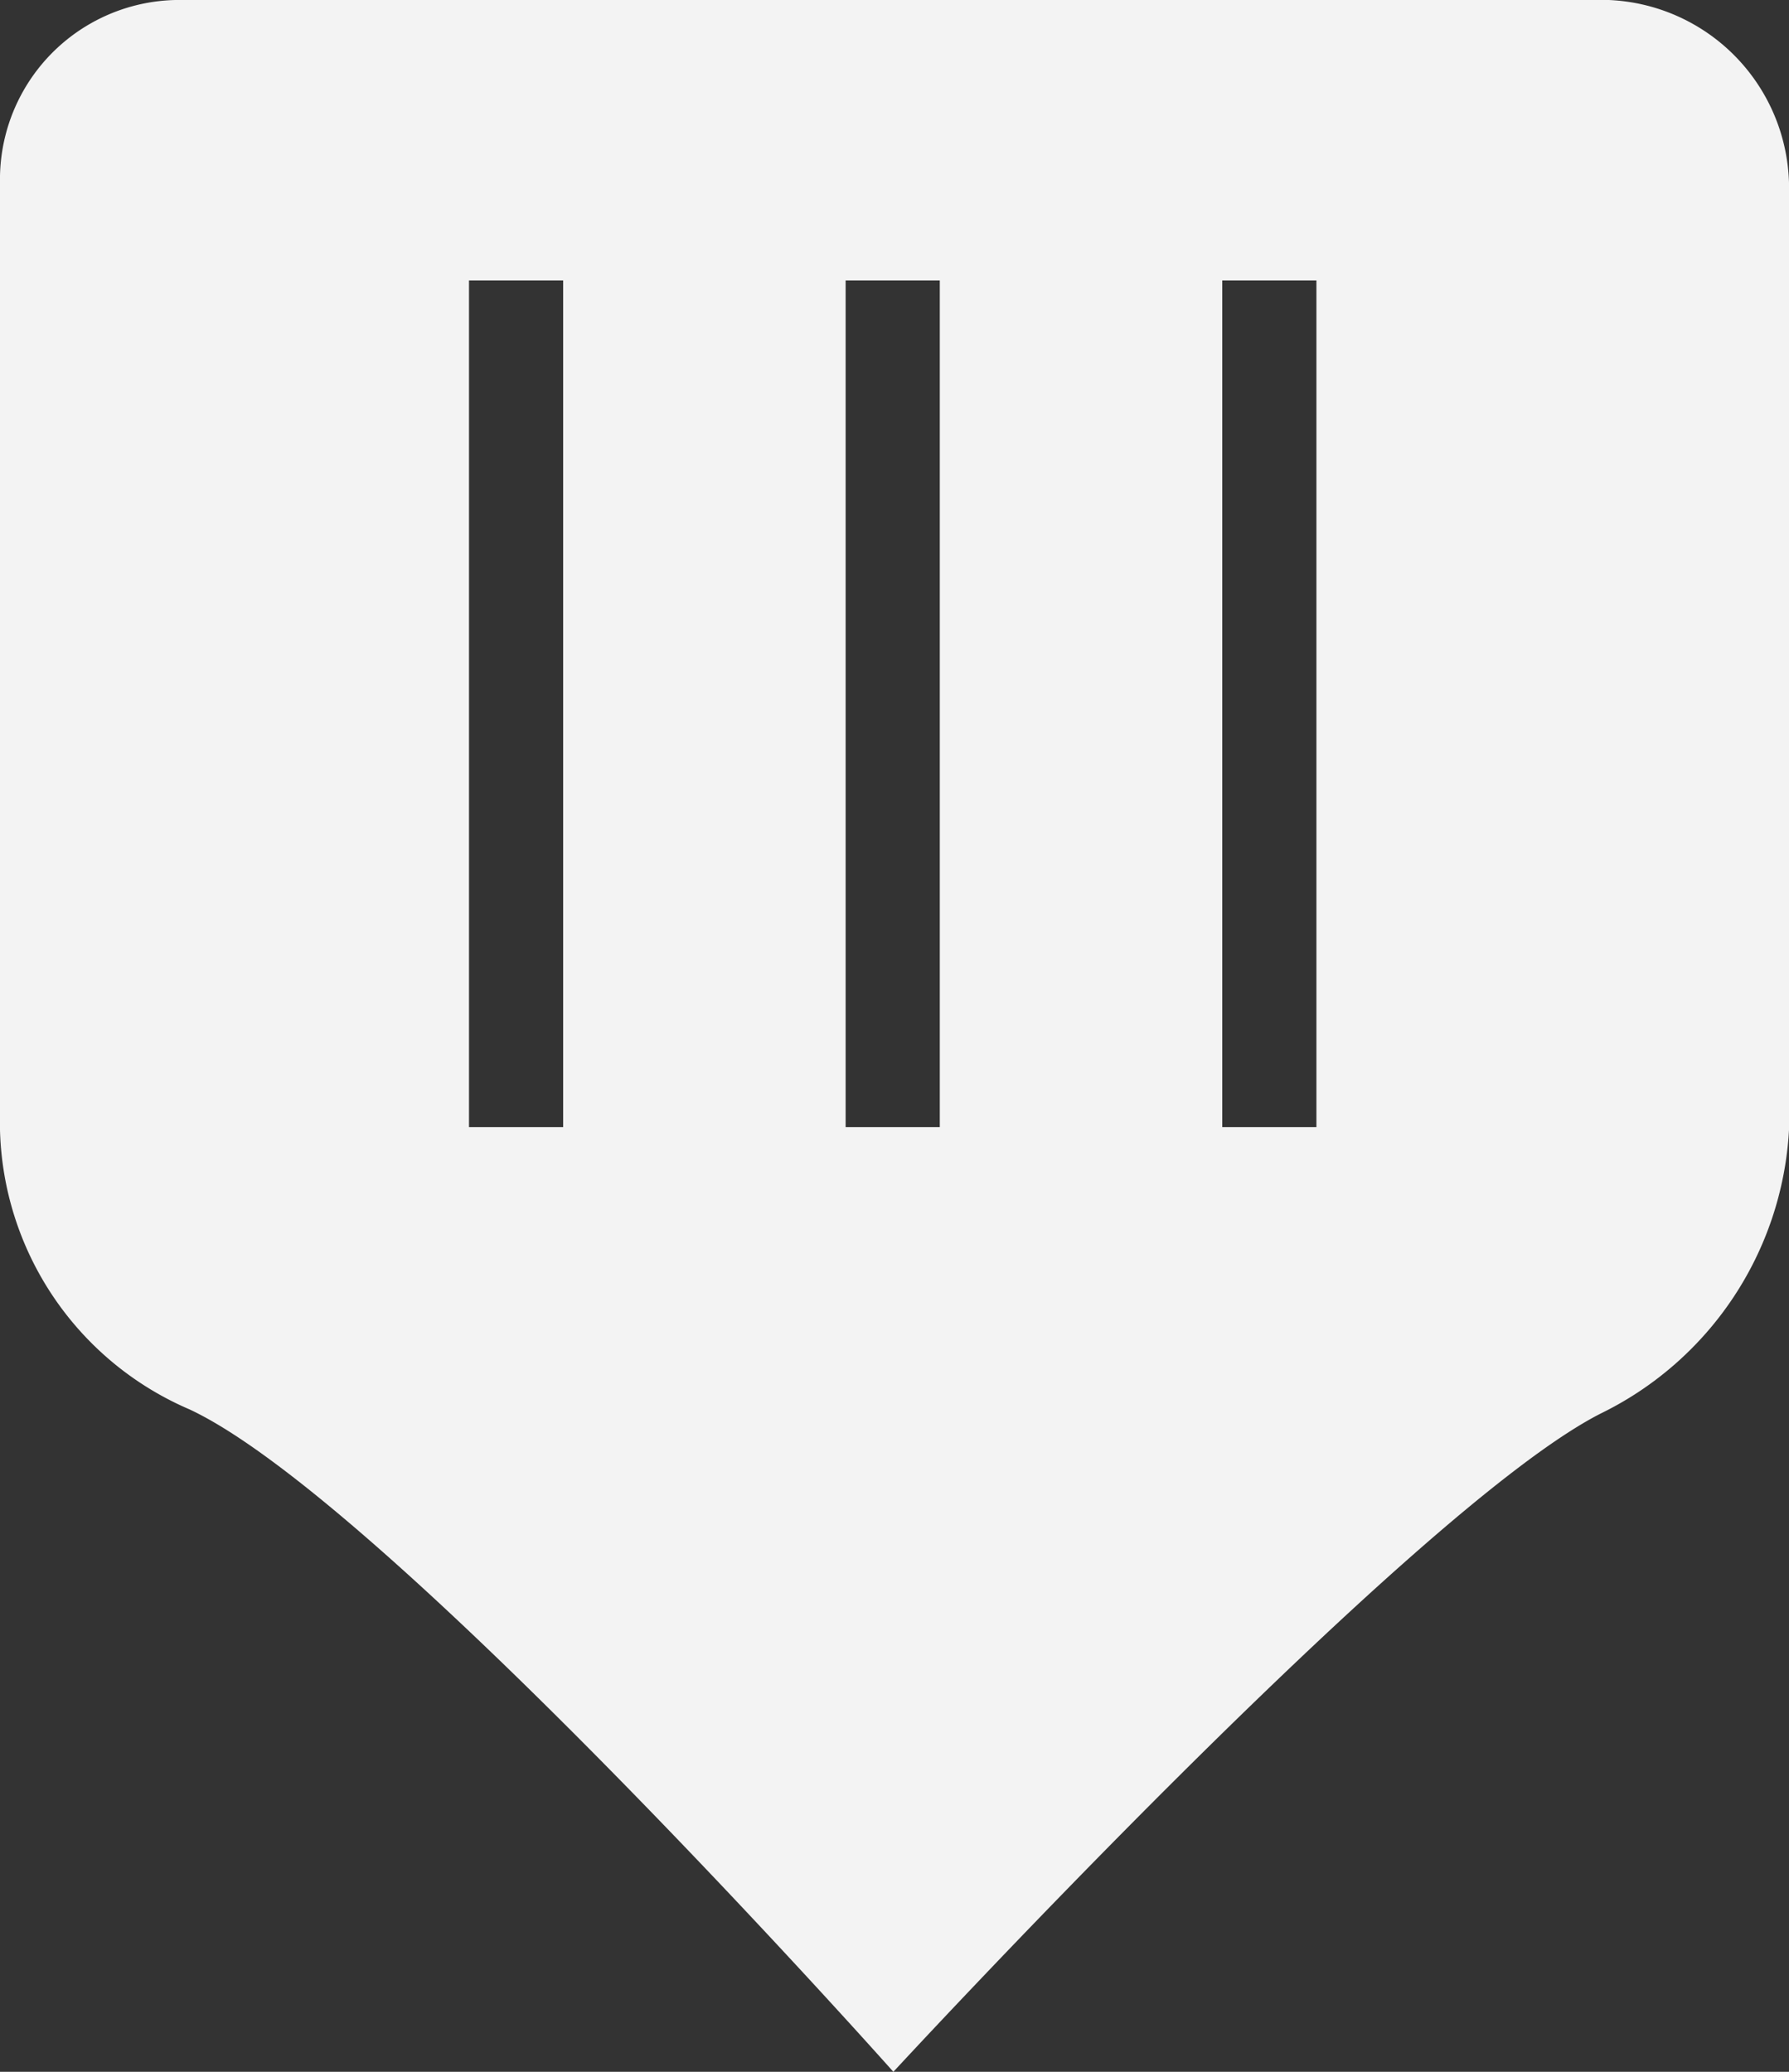 <svg xmlns="http://www.w3.org/2000/svg" width="19" height="22" viewBox="0 0 19 22"><rect x="0" y="0" width="19" height="22" fill="#333333" stroke="none"/><defs><style>.cls-1 { fill: #f3f3f3; fill-rule: evenodd; }</style></defs><path class="cls-1" d="M21.488,23s5.524-5.986,7.518-6.993A3.57,3.57,0,0,0,31,13V2.942A2,2,0,0,0,28.914,1H13.948A1.906,1.906,0,0,0,12,2.945V13a3.321,3.321,0,0,0,2.013,2.966C16.1,16.941,21.488,23,21.488,23ZM20.981,3.978h1v8.991h-1V3.978Zm-4,0h1v8.991h-1V3.978Zm8,0h1v8.991h-1V3.978Z" transform="translate(-12 -1)"/></svg>
